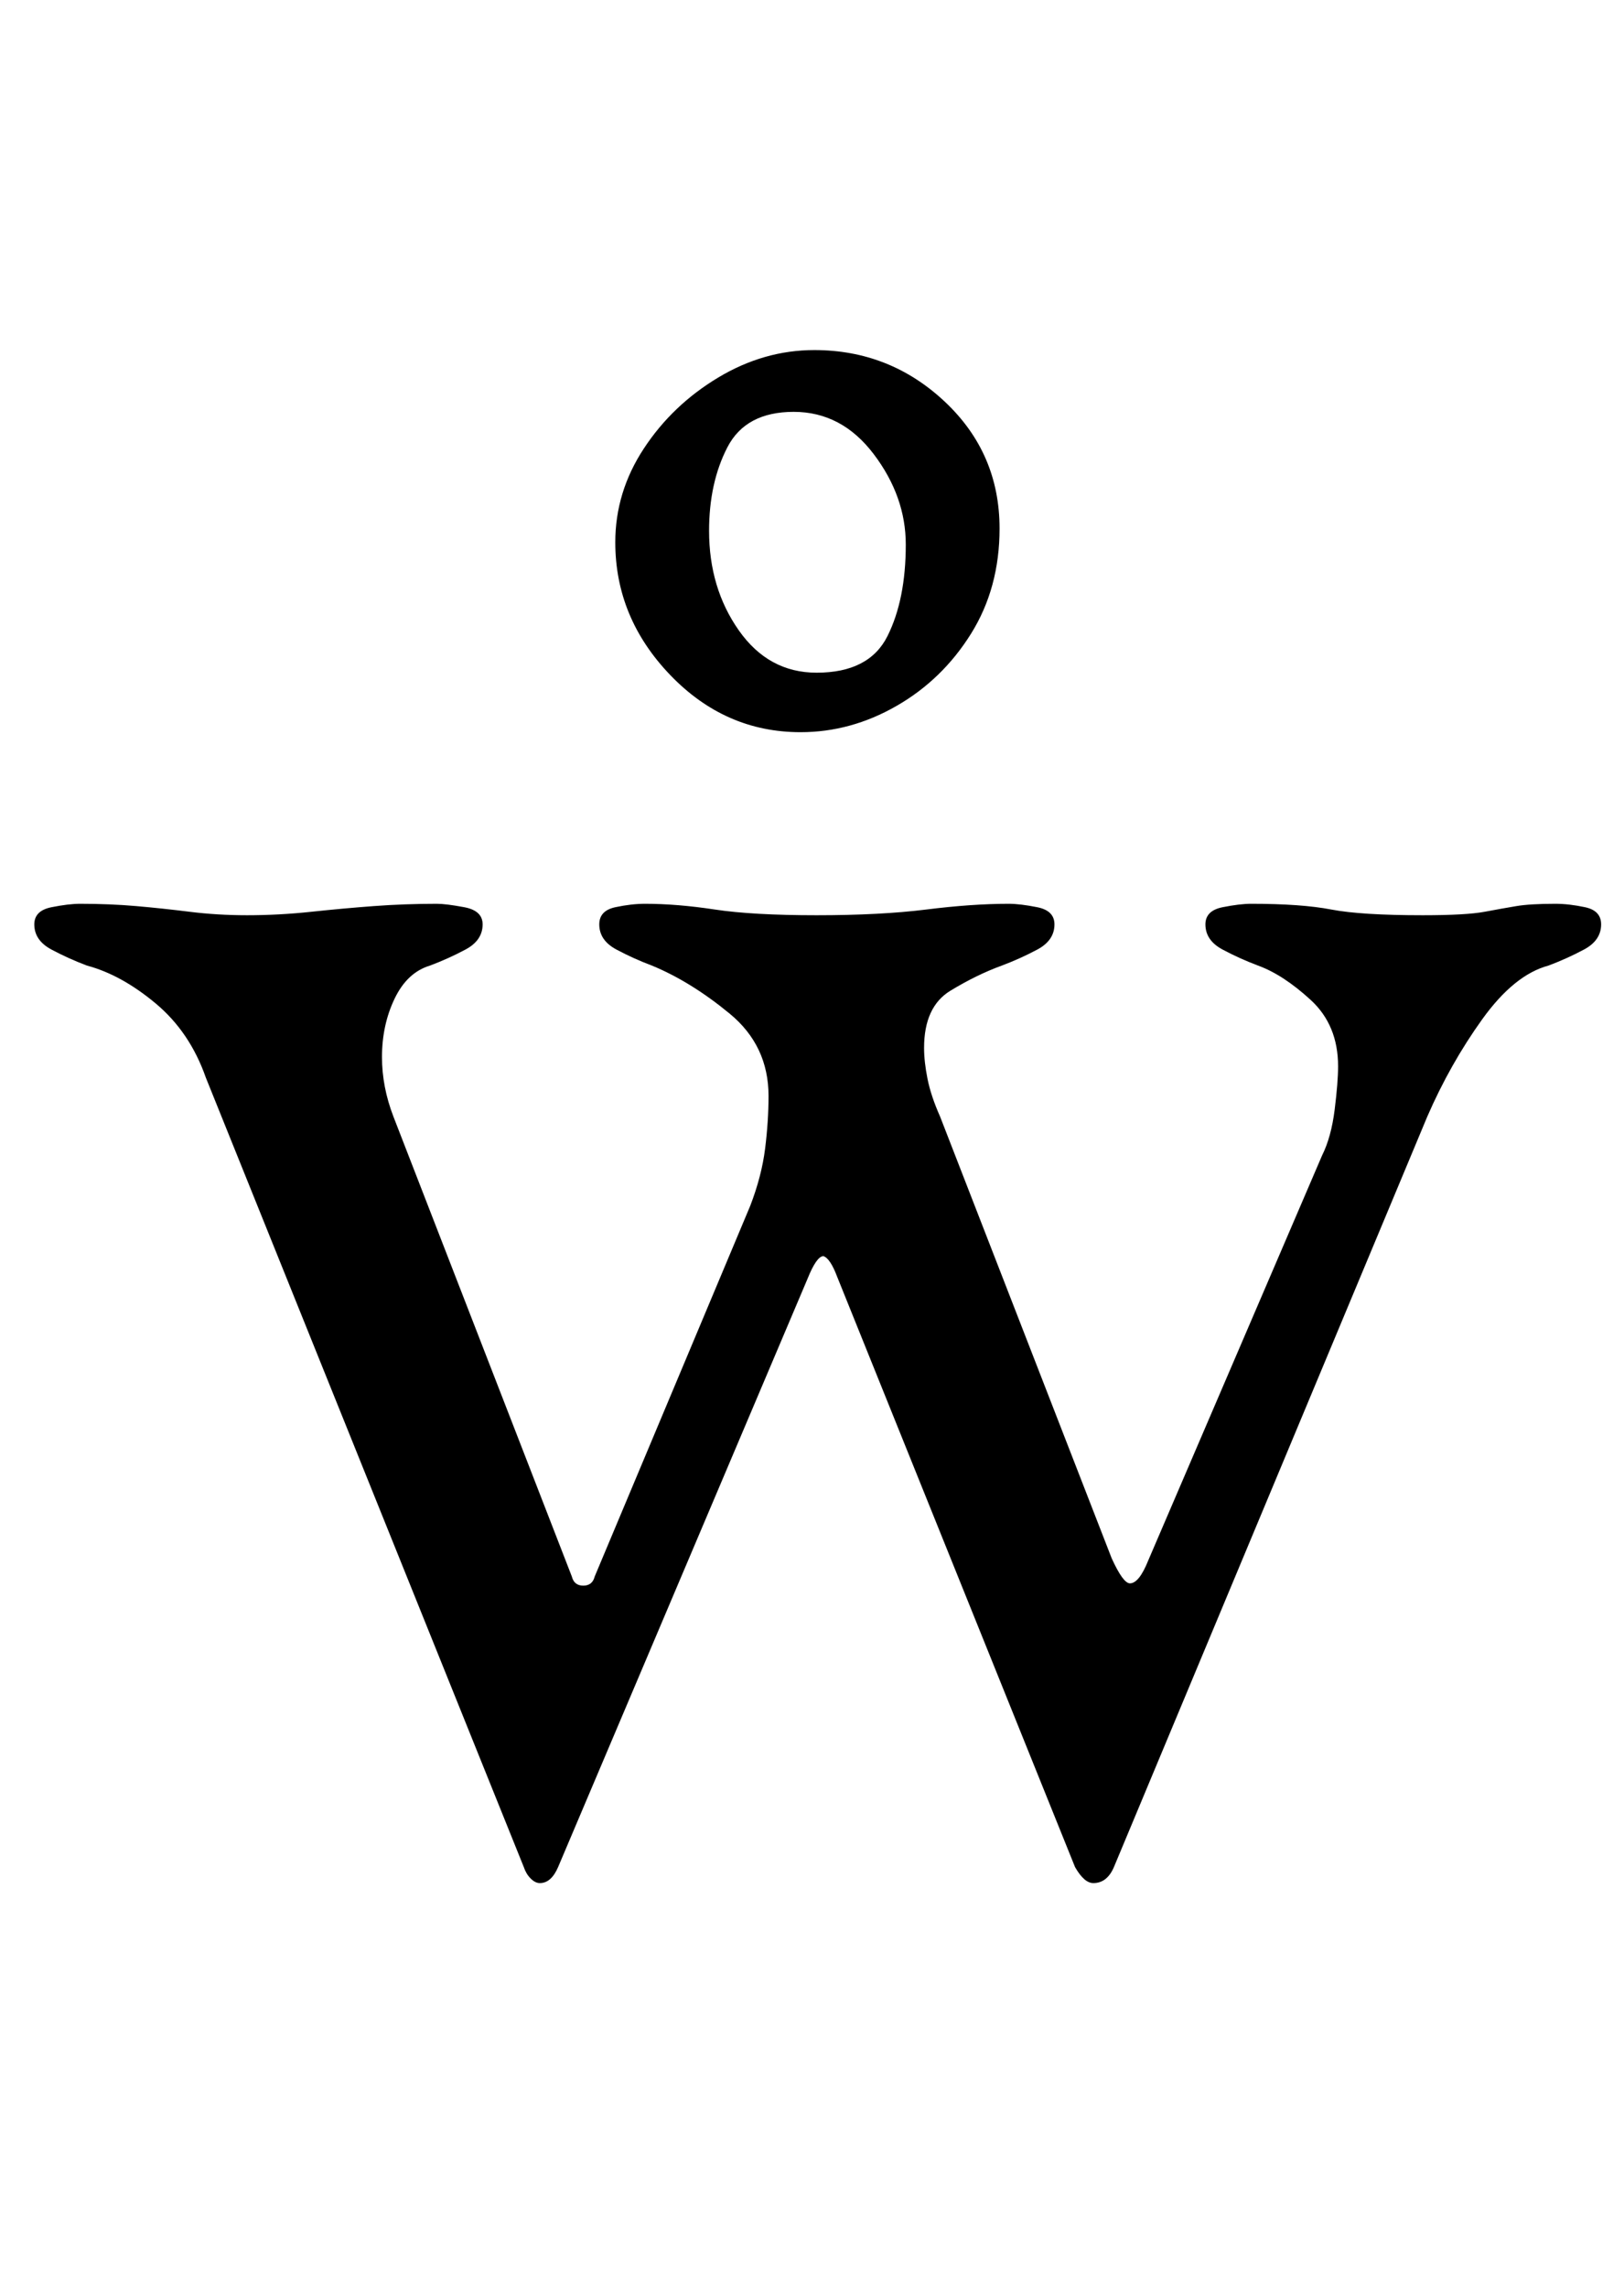 <?xml version="1.0" standalone="no"?>
<!DOCTYPE svg PUBLIC "-//W3C//DTD SVG 1.1//EN" "http://www.w3.org/Graphics/SVG/1.1/DTD/svg11.dtd" >
<svg xmlns="http://www.w3.org/2000/svg" xmlns:xlink="http://www.w3.org/1999/xlink" version="1.1" viewBox="-10 0 710 1000">
  <g transform="matrix(1 0 0 -1 0 800)">
   <path fill="currentColor"
d="M226 -23q-2 0 -4 2t-3 5l-139 345q-7 20 -22 32.5t-30 16.5q-8 3 -15.5 7t-7.5 11q0 6 7.5 7.5t12.5 1.5q13 0 24.5 -1t23.5 -2.5t25 -1.5q14 0 28 1.5t27.5 2.5t27.5 1q4 0 12 -1.5t8 -7.5q0 -7 -7.5 -11t-15.5 -7q-10 -3 -15.5 -14.5t-5.5 -25.5q0 -13 5 -26l78 -201
q1 -4 5 -4t5 4l68 162q5 13 6.5 25t1.5 23q0 22 -17 36t-34 21q-8 3 -15.5 7t-7.5 11q0 6 7 7.5t13 1.5q14 0 30.5 -2.5t44.5 -2.5t48 2.5t36 2.5q5 0 12.5 -1.5t7.5 -7.5q0 -7 -7.5 -11t-15.5 -7q-11 -4 -22.5 -11t-11.5 -25q0 -6 1.5 -13.5t5.5 -16.5l75 -193q5 -11 8 -11
q4 0 8 10l76 177q4 8 5.5 20t1.5 19q0 18 -12 29t-23 15q-8 3 -15.5 7t-7.5 11q0 6 7.5 7.5t12.5 1.5q22 0 35 -2.5t40 -2.5q19 0 27 1.5t14 2.5t17 1q6 0 13 -1.5t7 -7.5q0 -7 -7.5 -11t-15.5 -7q-15 -4 -29 -23.5t-24 -42.5l-137 -328q-3 -7 -9 -7q-4 0 -8 7l-104 258
q-3 8 -6 9q-3 0 -7 -10l-109 -257q-3 -7 -8 -7zM340 480q-33 0 -57 25t-24 58q0 22 12.5 41t32.5 31t42 12q33 0 57 -22.5t24 -55.5q0 -26 -12.5 -46t-32.5 -31.5t-42 -11.5zM347 506q23 0 31 16t8 40q0 21 -14 39.5t-35 18.5t-29 -15.5t-8 -36.5q0 -25 13 -43.5t34 -18.5z
" />
  </g>

</svg>
